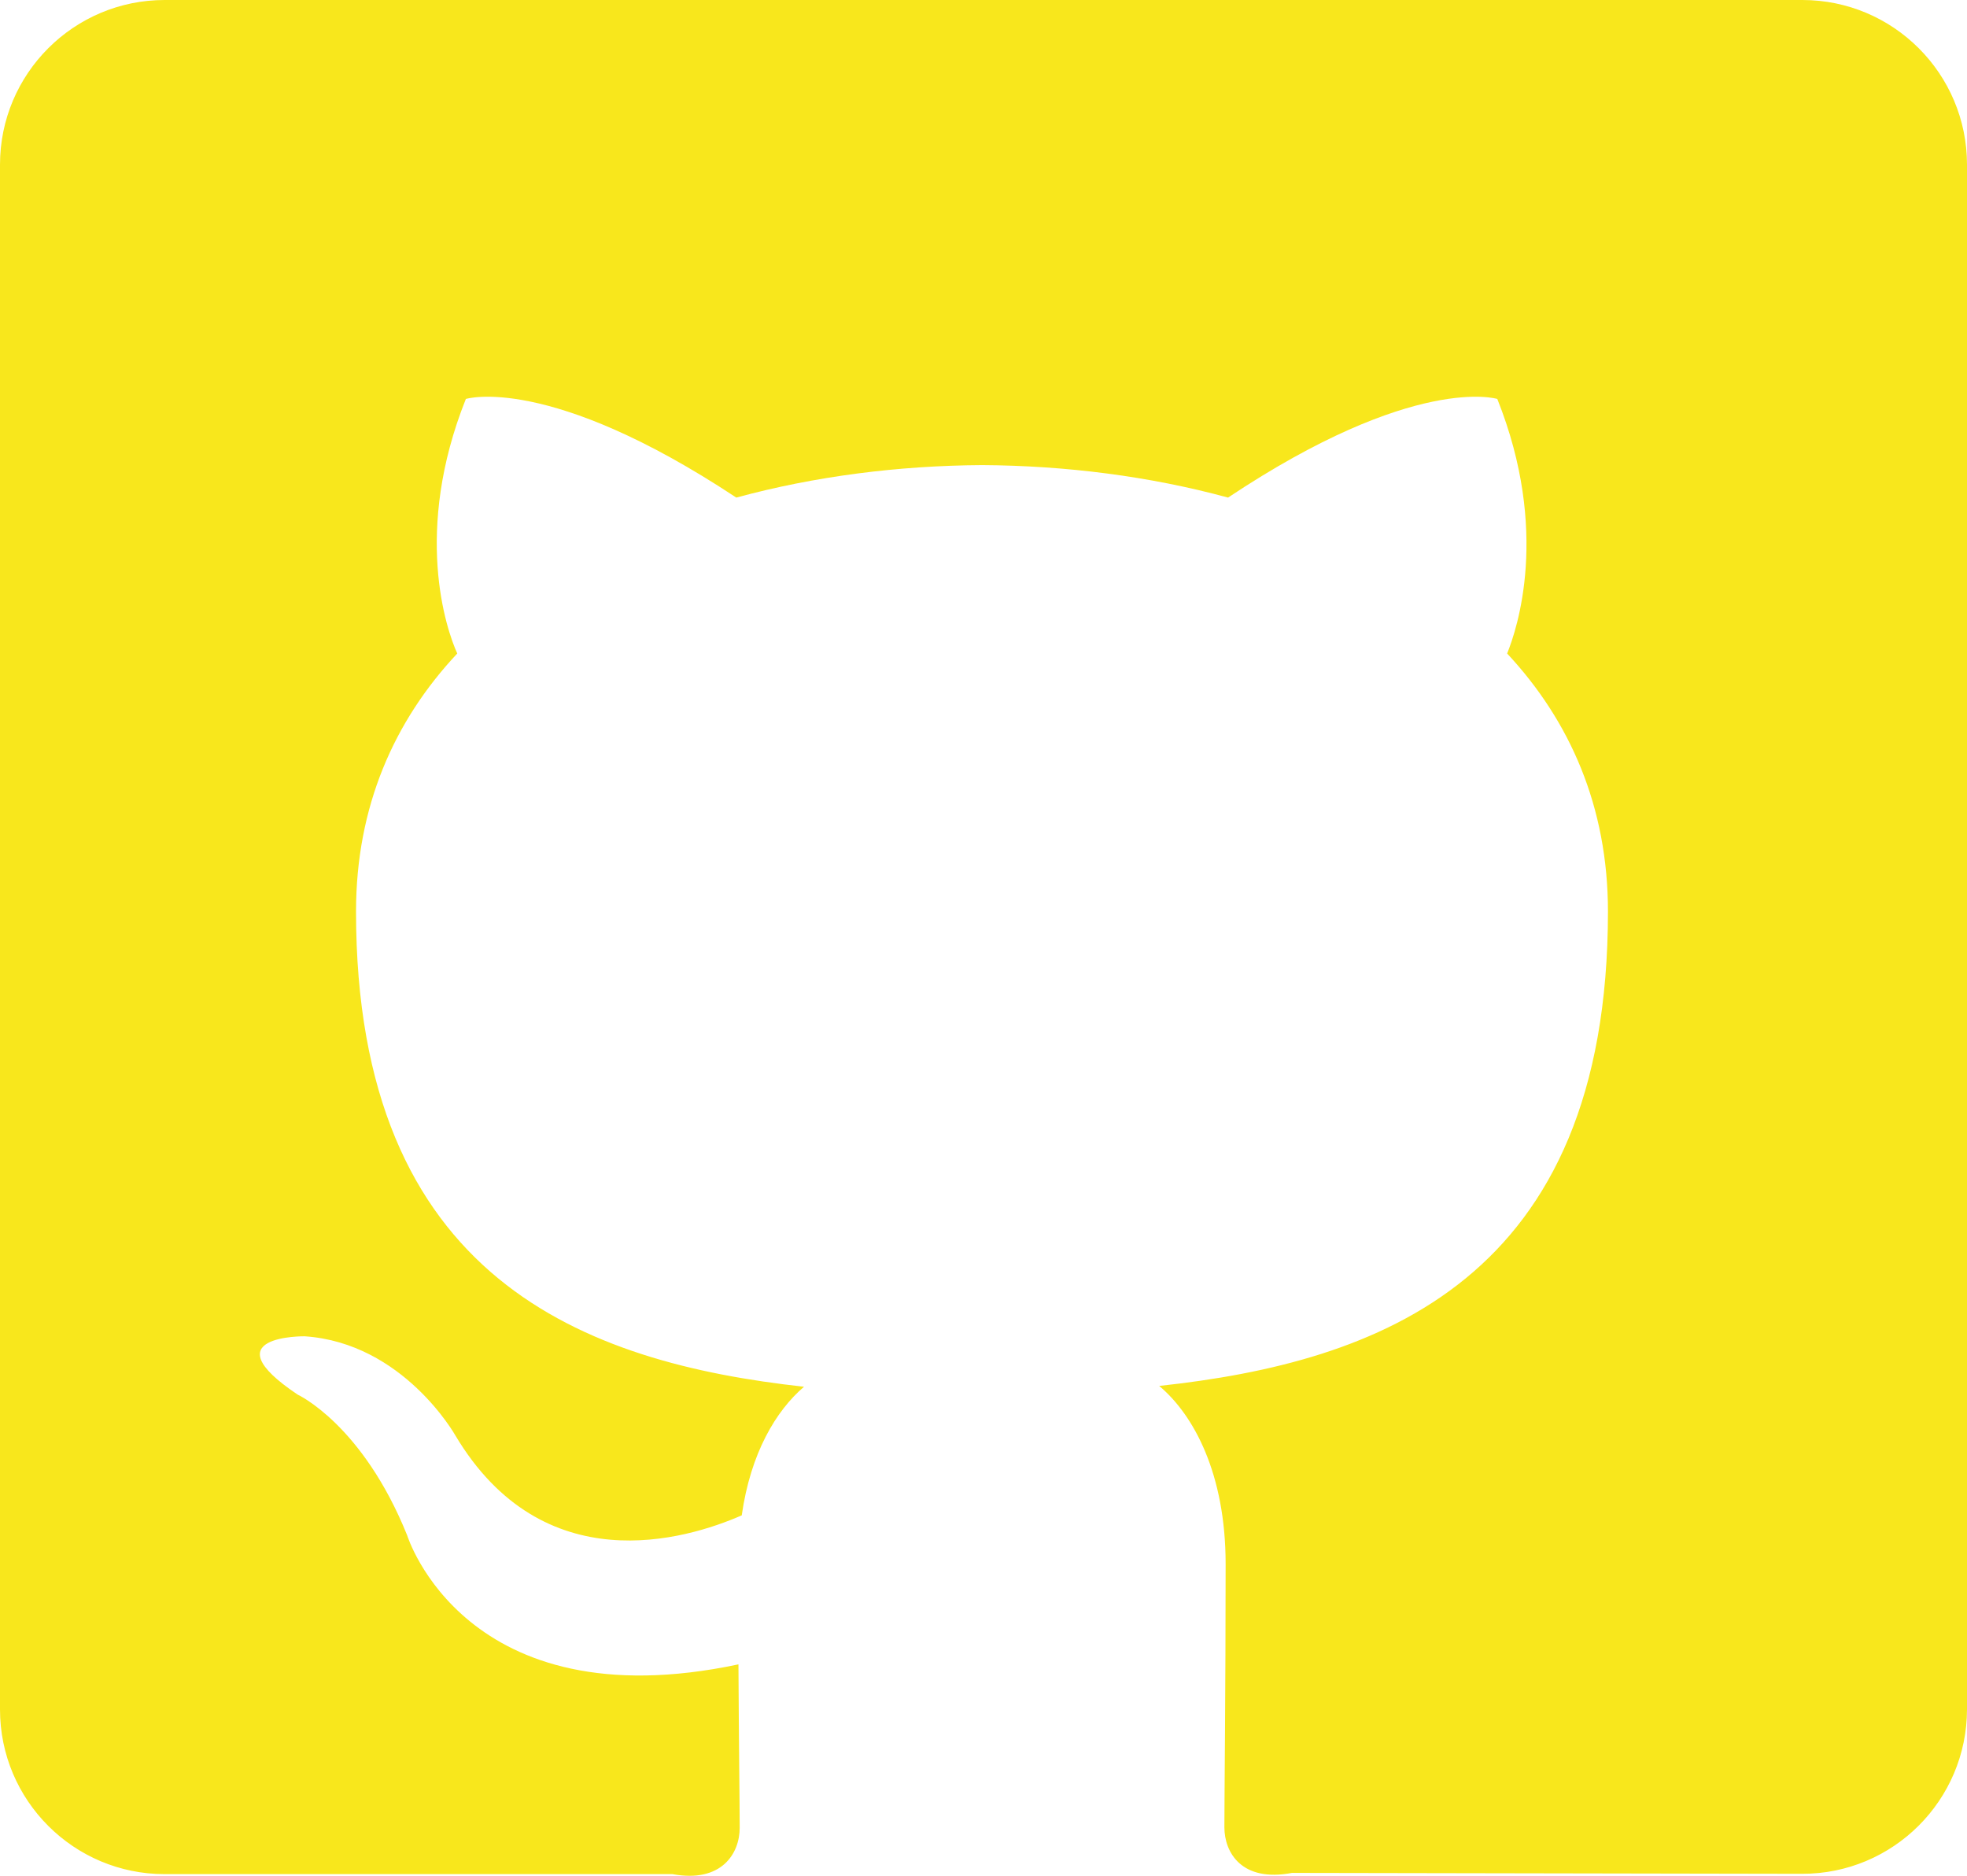 <?xml version="1.0" encoding="UTF-8"?>
<svg width="43px" height="41px" viewBox="0 0 43 41" version="1.1" xmlns="http://www.w3.org/2000/svg" xmlns:xlink="http://www.w3.org/1999/xlink">
    <!-- Generator: Sketch 52.6 (67491) - http://www.bohemiancoding.com/sketch -->
    <title>Path</title>
    <desc>Created with Sketch.</desc>
    <g id="Page-1" stroke="none" stroke-width="1" fill="none" fill-rule="evenodd">
        <g id="Desktop-Copy-2" transform="translate(-586, -4859)" fill="#F8E71C">
            <g id="Group-14" transform="translate(396, 4844)">
                <path d="M190,18.6 L190,52.364 C190,54.352 191.612,55.964 193.6,55.964 L204.701,55.964 C205.776,56.162 206.17,55.511 206.17,54.953 C206.17,54.454 206.152,53.131 206.143,51.379 C200.162,52.646 198.901,48.559 198.901,48.559 C197.923,46.133 196.509,45.484 196.509,45.484 C194.562,44.181 196.66,44.208 196.66,44.208 C198.819,44.354 199.953,46.373 199.953,46.373 C201.87,49.587 204.986,48.659 206.215,48.122 C206.408,46.762 206.962,45.837 207.576,45.311 C202.801,44.785 197.783,42.978 197.783,34.924 C197.783,32.63 198.616,30.754 199.996,29.284 C199.754,28.753 199.028,26.615 200.184,23.72 C200.184,23.72 201.984,23.157 206.096,25.876 C207.816,25.408 209.644,25.177 211.471,25.166 C213.299,25.177 215.126,25.408 216.846,25.876 C220.931,23.157 222.732,23.72 222.732,23.72 C223.888,26.615 223.162,28.753 222.947,29.284 C224.318,30.754 225.151,32.63 225.151,34.924 C225.151,42.999 220.125,44.776 215.341,45.293 C216.094,45.924 216.793,47.213 216.793,49.183 C216.793,51.996 216.766,54.256 216.766,54.939 C216.766,55.49 217.142,56.147 218.244,55.937 L229.393,55.957 C231.382,55.961 232.996,54.352 233,52.364 C233,52.362 233,52.359 233,52.357 L233,18.6 C233,16.612 231.388,15 229.4,15 L193.6,15 C191.612,15 190,16.612 190,18.6 Z" id="Path"></path>
            </g>
        </g>
    </g>
</svg>